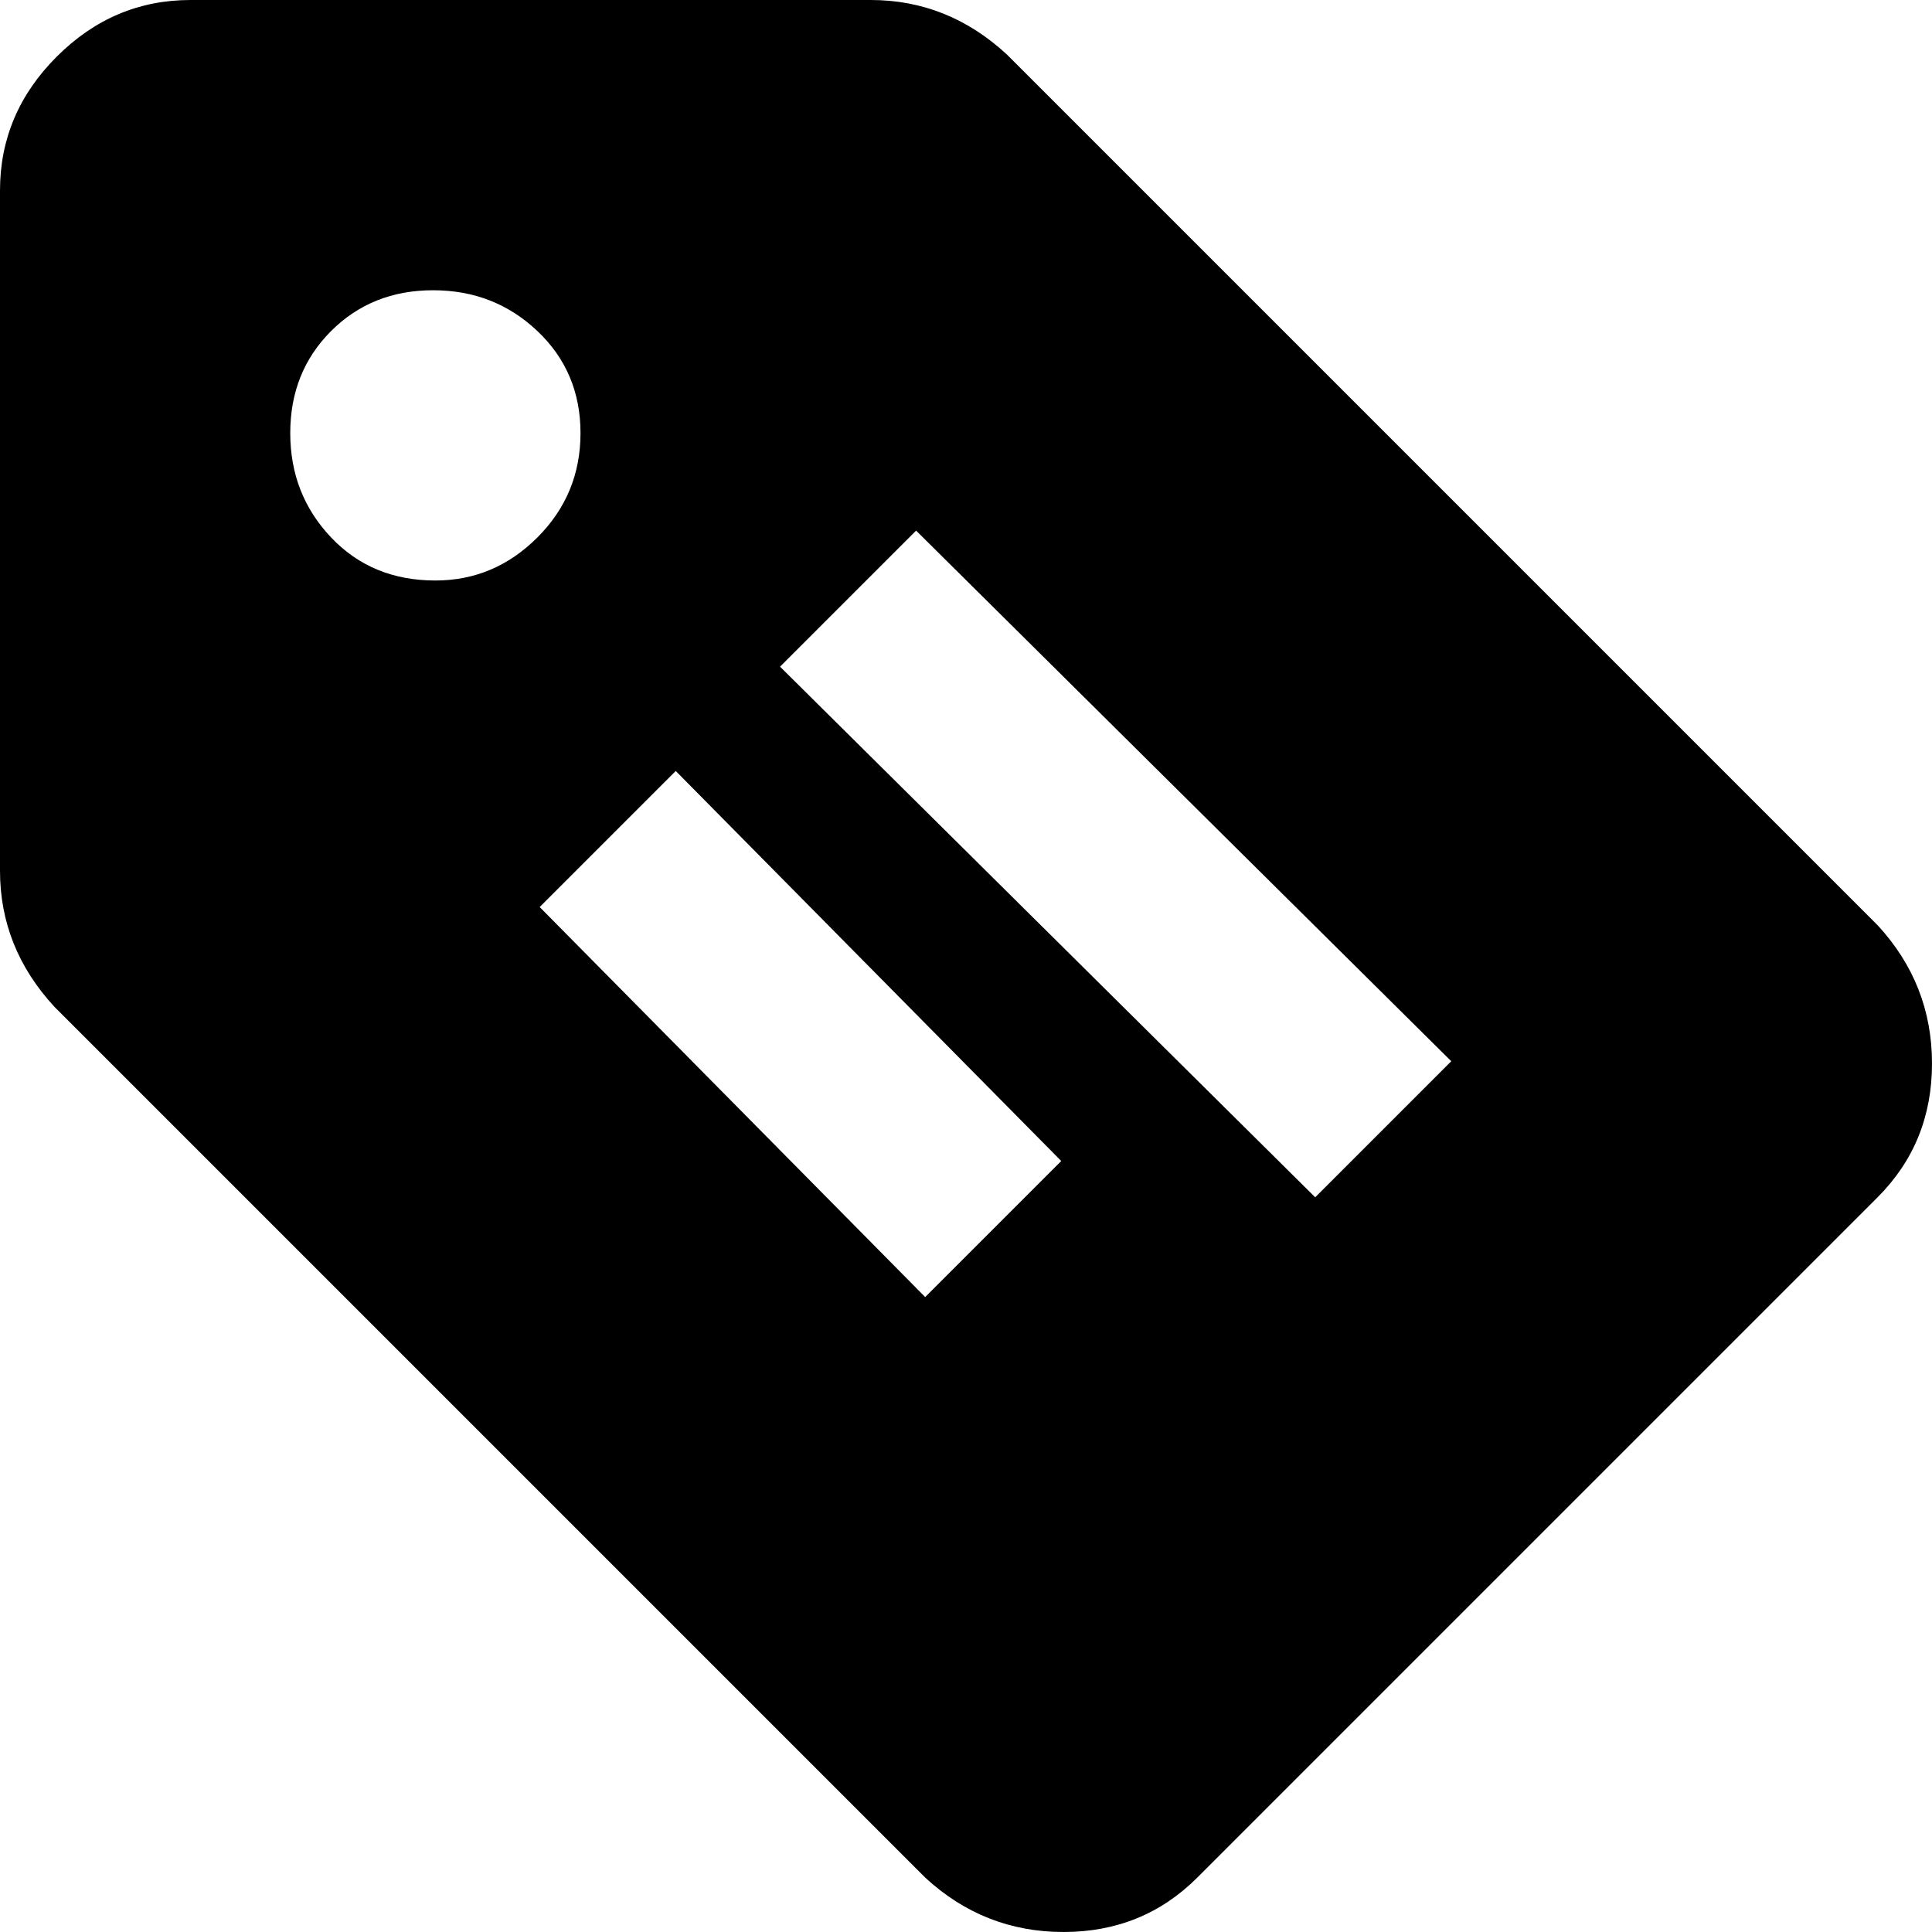 <svg xmlns="http://www.w3.org/2000/svg" viewBox="43 -21 426 426">
      <g transform="scale(1 -1) translate(0 -384)">
        <path d="M457 201 265 393Q252 405 235 405H85Q68 405 55.5 392.5Q43 380 43 363V213Q43 196 55 183L247 -9Q260 -21 277.5 -21.0Q295 -21 307 -9L457 141Q469 153 469.0 170.5Q469 188 457 201ZM139 277Q125 277 116.0 286.5Q107 296 107.0 309.5Q107 323 116.0 332.0Q125 341 138.5 341.0Q152 341 161.5 332.0Q171 323 171.0 309.5Q171 296 161.5 286.5Q152 277 139 277ZM247 119 162 205 192 235 277 149ZM333 141 215 258 245 288 363 171Z" />
      </g>
    </svg>